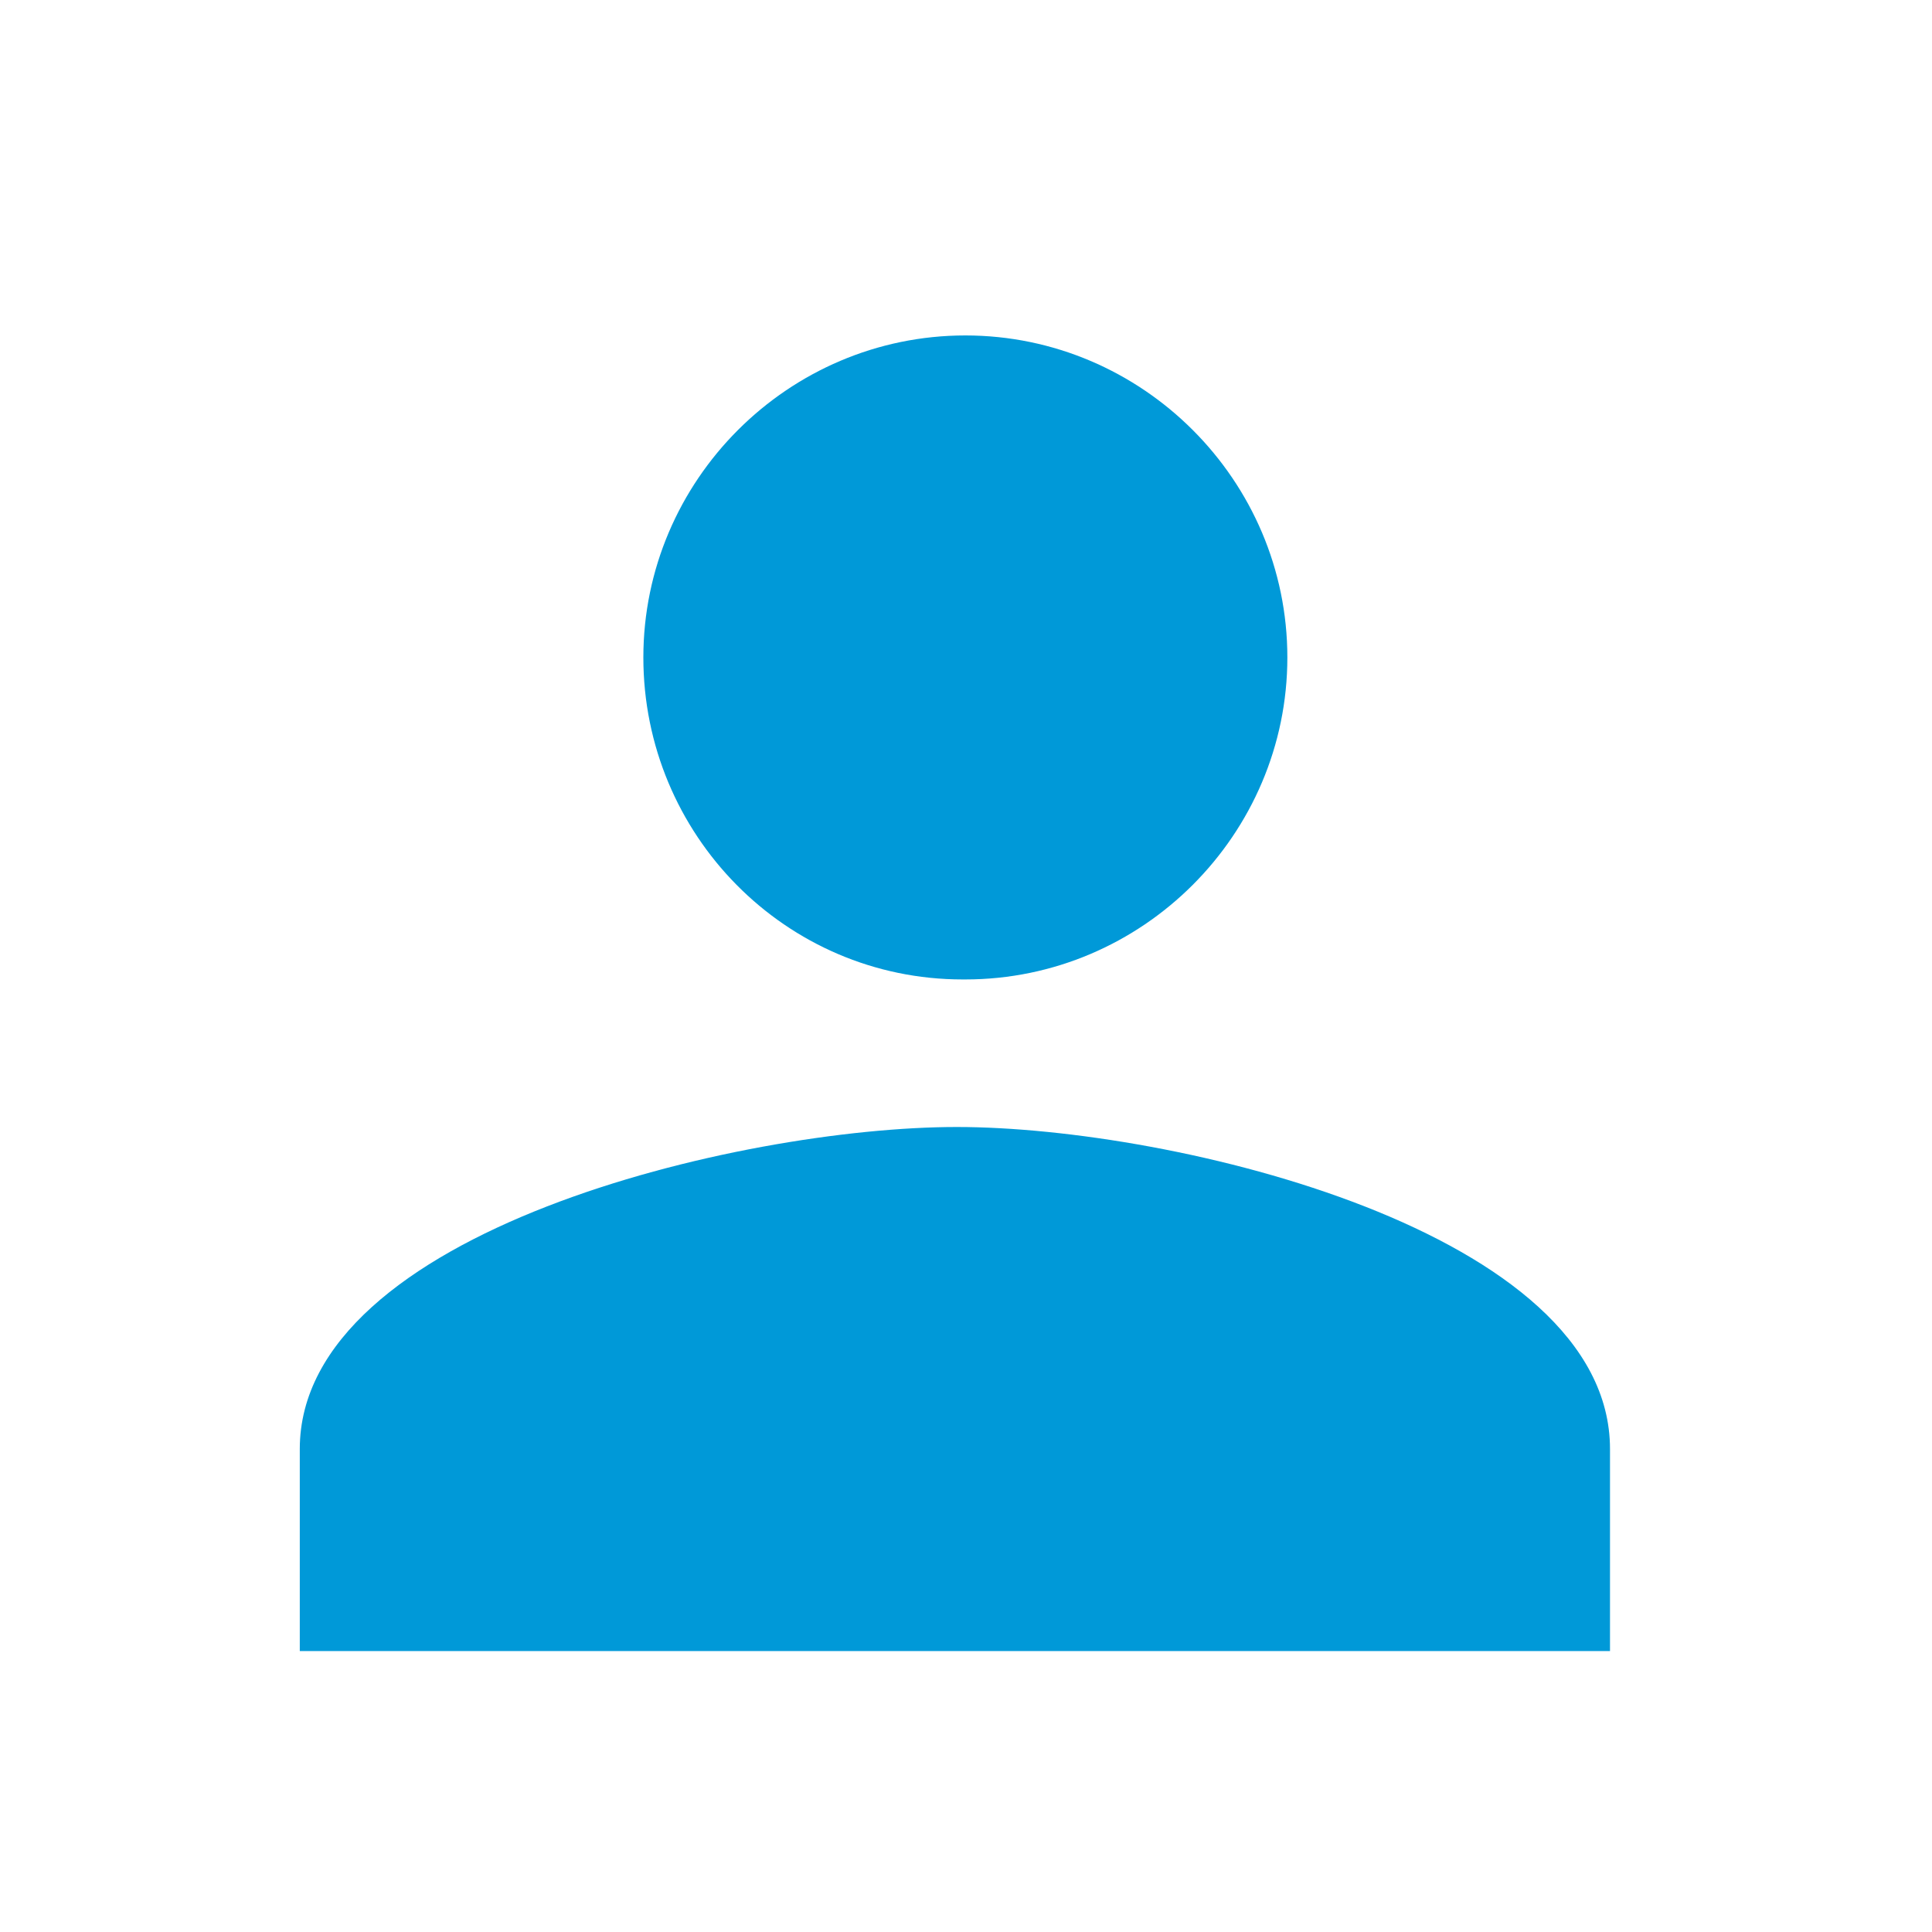 <?xml version="1.0" encoding="UTF-8"?>
<svg width="24px" height="24px" viewBox="0 0 24 24" version="1.1" xmlns="http://www.w3.org/2000/svg" xmlns:xlink="http://www.w3.org/1999/xlink">
    <!-- Generator: Sketch 47.1 (45422) - http://www.bohemiancoding.com/sketch -->
    <title>Icon/person</title>
    <desc>Created with Sketch.</desc>
    <defs>
        <path d="M11.992,12.167 C14.192,12.167 15.992,10.367 15.992,8.167 C15.992,5.967 14.192,4.167 11.992,4.167 C9.792,4.167 7.992,5.967 7.992,8.167 C7.992,10.367 9.758,12.167 11.958,12.167 L11.992,12.167 Z M3.724,18 L3.724,20.51 L20,20.51 L20,18 C20,15.3 14.586,14 11.886,14 C9.186,14 3.724,15.3 3.724,18 Z" id="path-1"></path>
    </defs>
    <g id="Symbols" stroke="none" stroke-width="1" fill="none" fill-rule="evenodd">
        <g id="Icon/person">
            <mask id="mask-2" fill="white">
                <use xlink:href="#path-1"></use>
            </mask>
            <use id="Shape" fill="#0099D8" xlink:href="#path-1"></use>
        </g>
    </g>
</svg>
